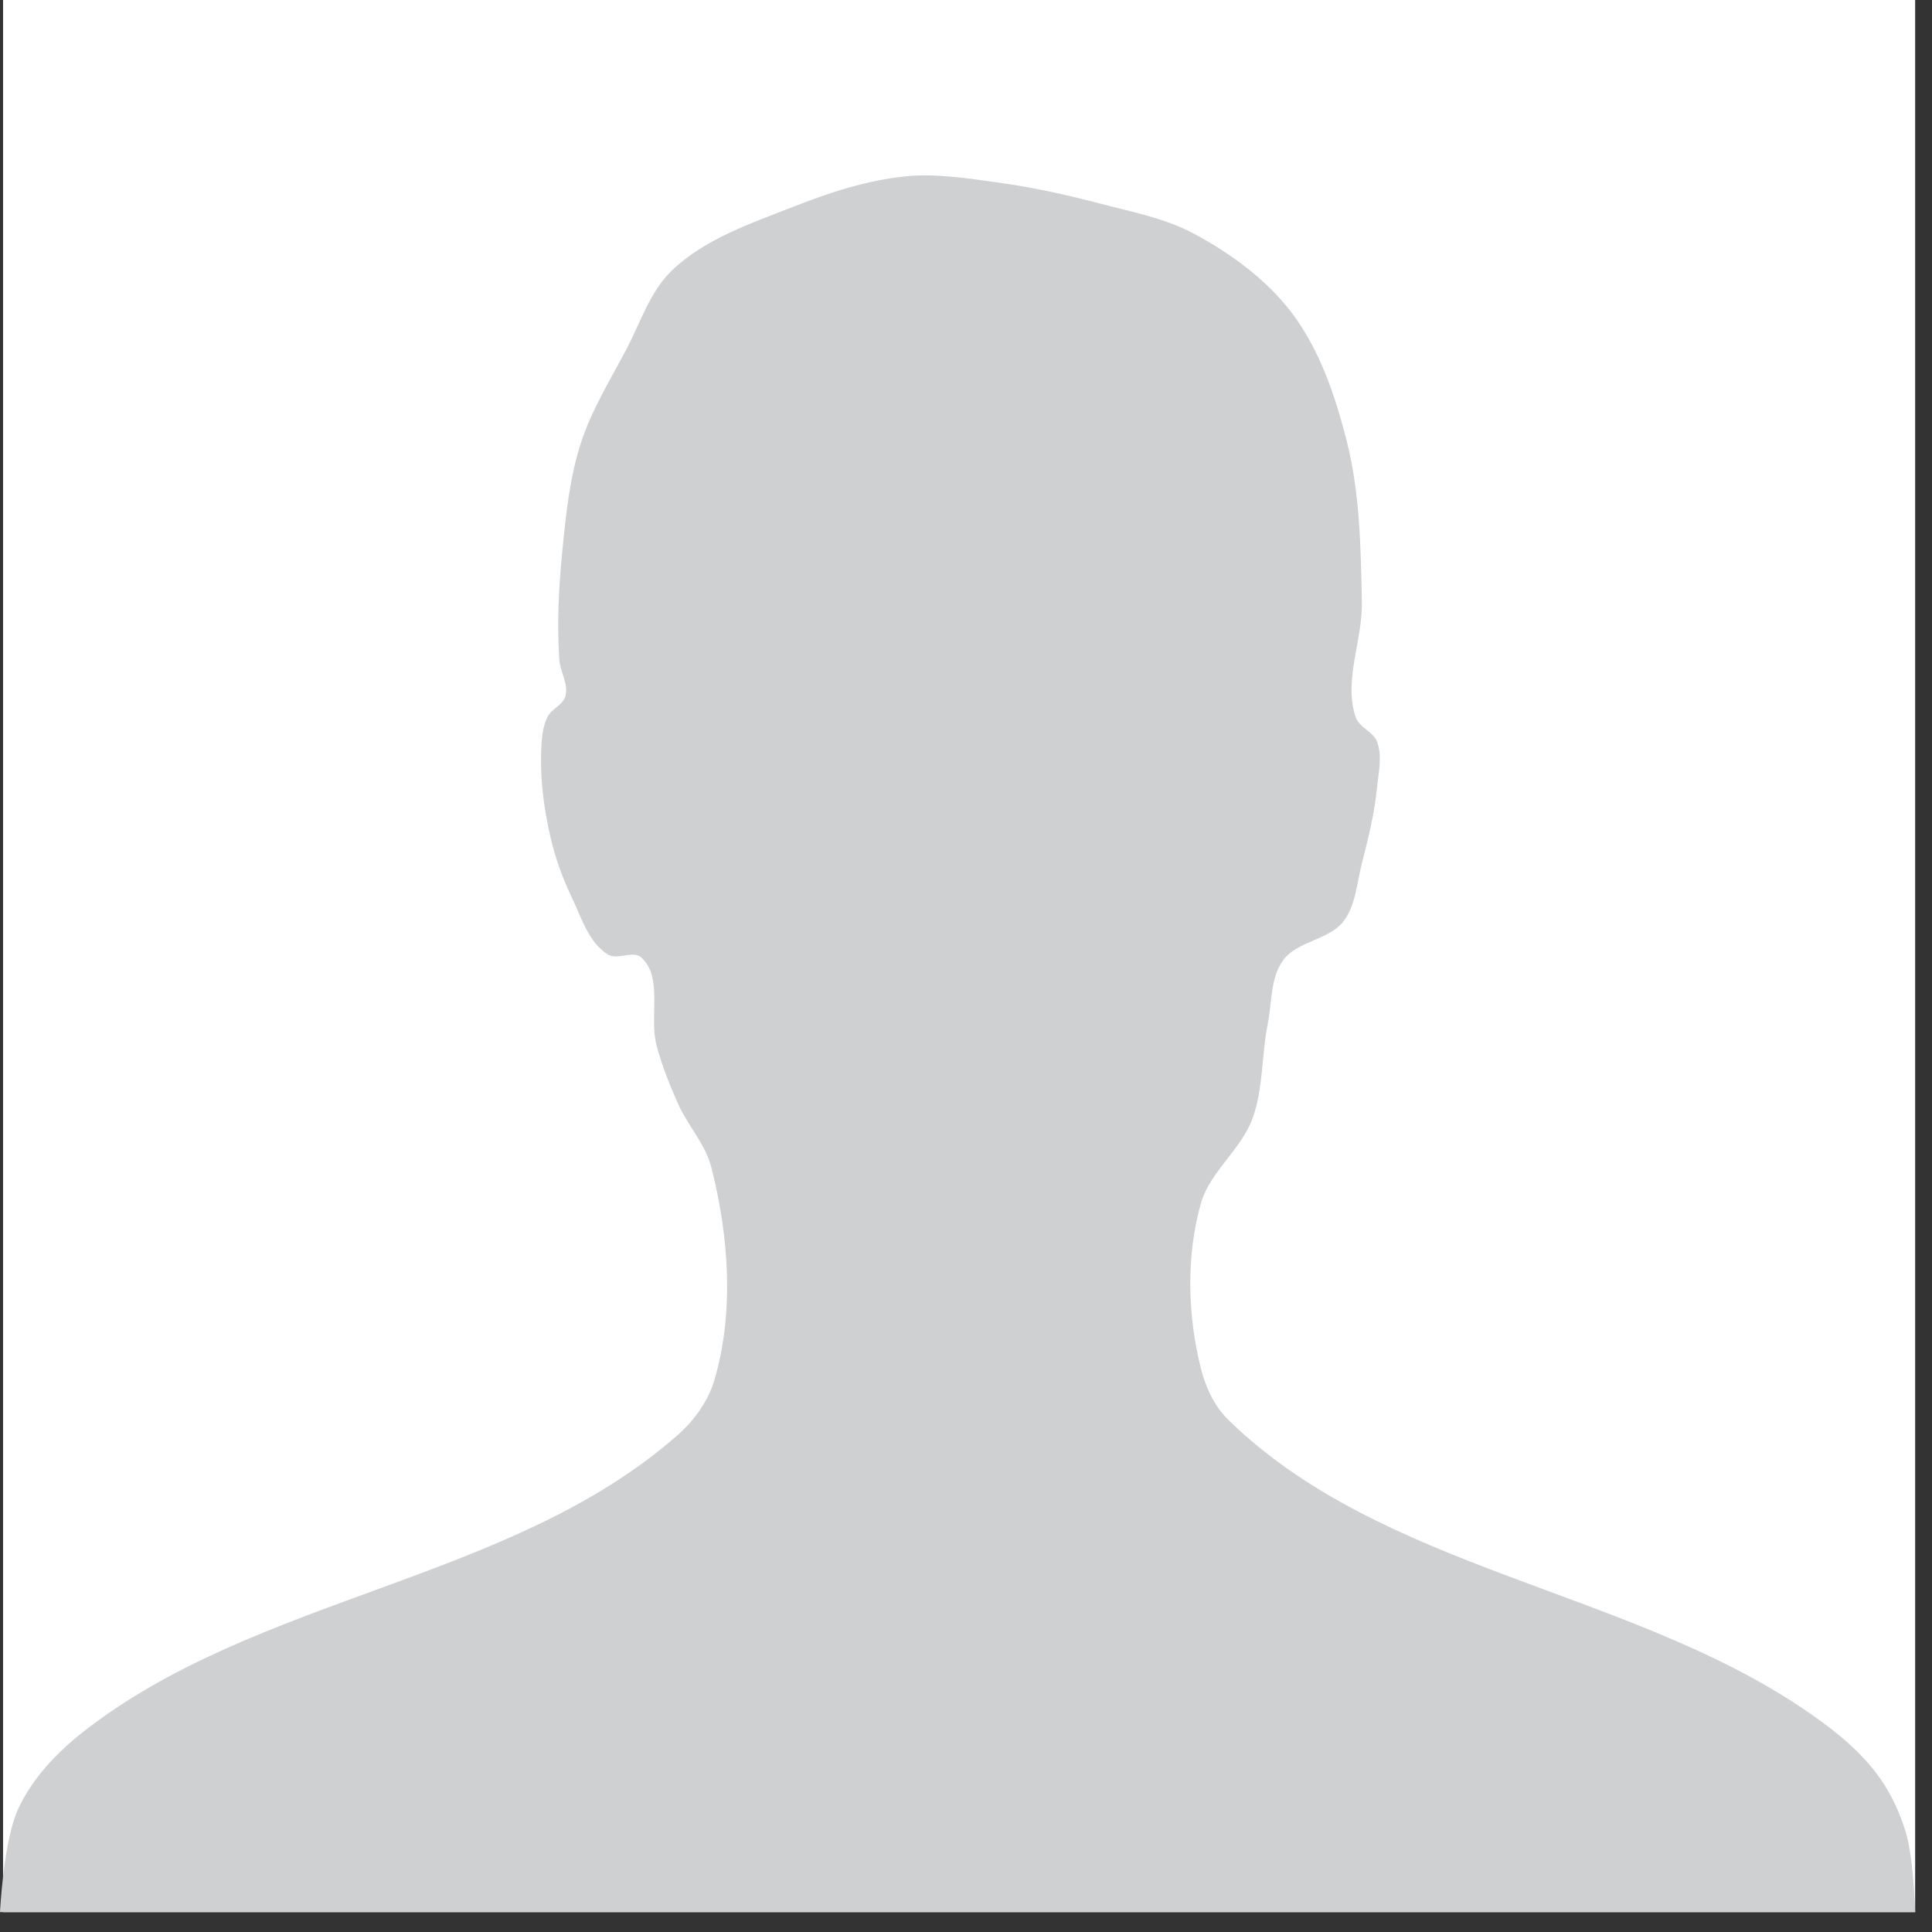 <svg width="57" height="57" viewBox="0 0 57 57" fill="none" xmlns="http://www.w3.org/2000/svg">
<rect x="0" y="0" width="57" height="57" fill="#333333" stroke="none"/>
<path d="M56.503 0H0.09V56.413H56.503V0Z" fill="white"/>
<path d="M29.417 5.381C28.526 5.26 27.621 5.113 26.727 5.202C25.586 5.315 24.475 5.68 23.408 6.099C22.151 6.592 20.795 7.046 19.821 7.982C19.174 8.604 18.895 9.521 18.476 10.314C17.994 11.224 17.445 12.114 17.13 13.094C16.806 14.105 16.697 15.177 16.592 16.233C16.486 17.305 16.428 18.388 16.502 19.462C16.527 19.825 16.779 20.188 16.682 20.538C16.608 20.804 16.26 20.916 16.144 21.166C15.99 21.496 15.974 21.879 15.964 22.242C15.942 23.054 16.053 23.872 16.233 24.664C16.374 25.282 16.586 25.887 16.861 26.458C17.153 27.063 17.364 27.811 17.937 28.162C18.219 28.334 18.681 28.027 18.924 28.251C19.57 28.848 19.145 30.003 19.372 30.852C19.529 31.437 19.755 32.003 20 32.556C20.288 33.204 20.812 33.753 20.987 34.44C21.501 36.468 21.669 38.71 21.076 40.718C20.893 41.338 20.485 41.904 20 42.332C15.089 46.668 7.565 47.064 2.422 51.121C1.655 51.726 0.951 52.479 0.538 53.364C0.102 54.299 0 56.413 0 56.413H56.503C56.503 56.413 56.457 54.831 56.234 54.081C56.043 53.44 55.745 52.816 55.337 52.287C54.754 51.533 53.975 50.936 53.184 50.404C47.938 46.874 40.752 46.308 36.233 41.884C35.822 41.481 35.565 40.917 35.426 40.359C35.037 38.792 34.991 37.071 35.426 35.516C35.69 34.573 36.613 33.924 36.951 33.005C37.275 32.124 37.216 31.145 37.399 30.224C37.526 29.592 37.476 28.869 37.848 28.341C38.259 27.758 39.21 27.743 39.642 27.175C40.002 26.701 40.031 26.048 40.18 25.471C40.369 24.733 40.553 23.987 40.628 23.229C40.672 22.783 40.786 22.303 40.628 21.884C40.516 21.586 40.104 21.466 40 21.166C39.628 20.091 40.203 18.895 40.18 17.758C40.147 16.167 40.124 14.547 39.731 13.005C39.394 11.681 38.94 10.328 38.117 9.238C37.374 8.254 36.33 7.494 35.247 6.906C34.391 6.441 33.408 6.257 32.467 6.009C31.463 5.745 30.446 5.521 29.417 5.381V5.381Z" fill="#CFD0D2"/>
</svg>

